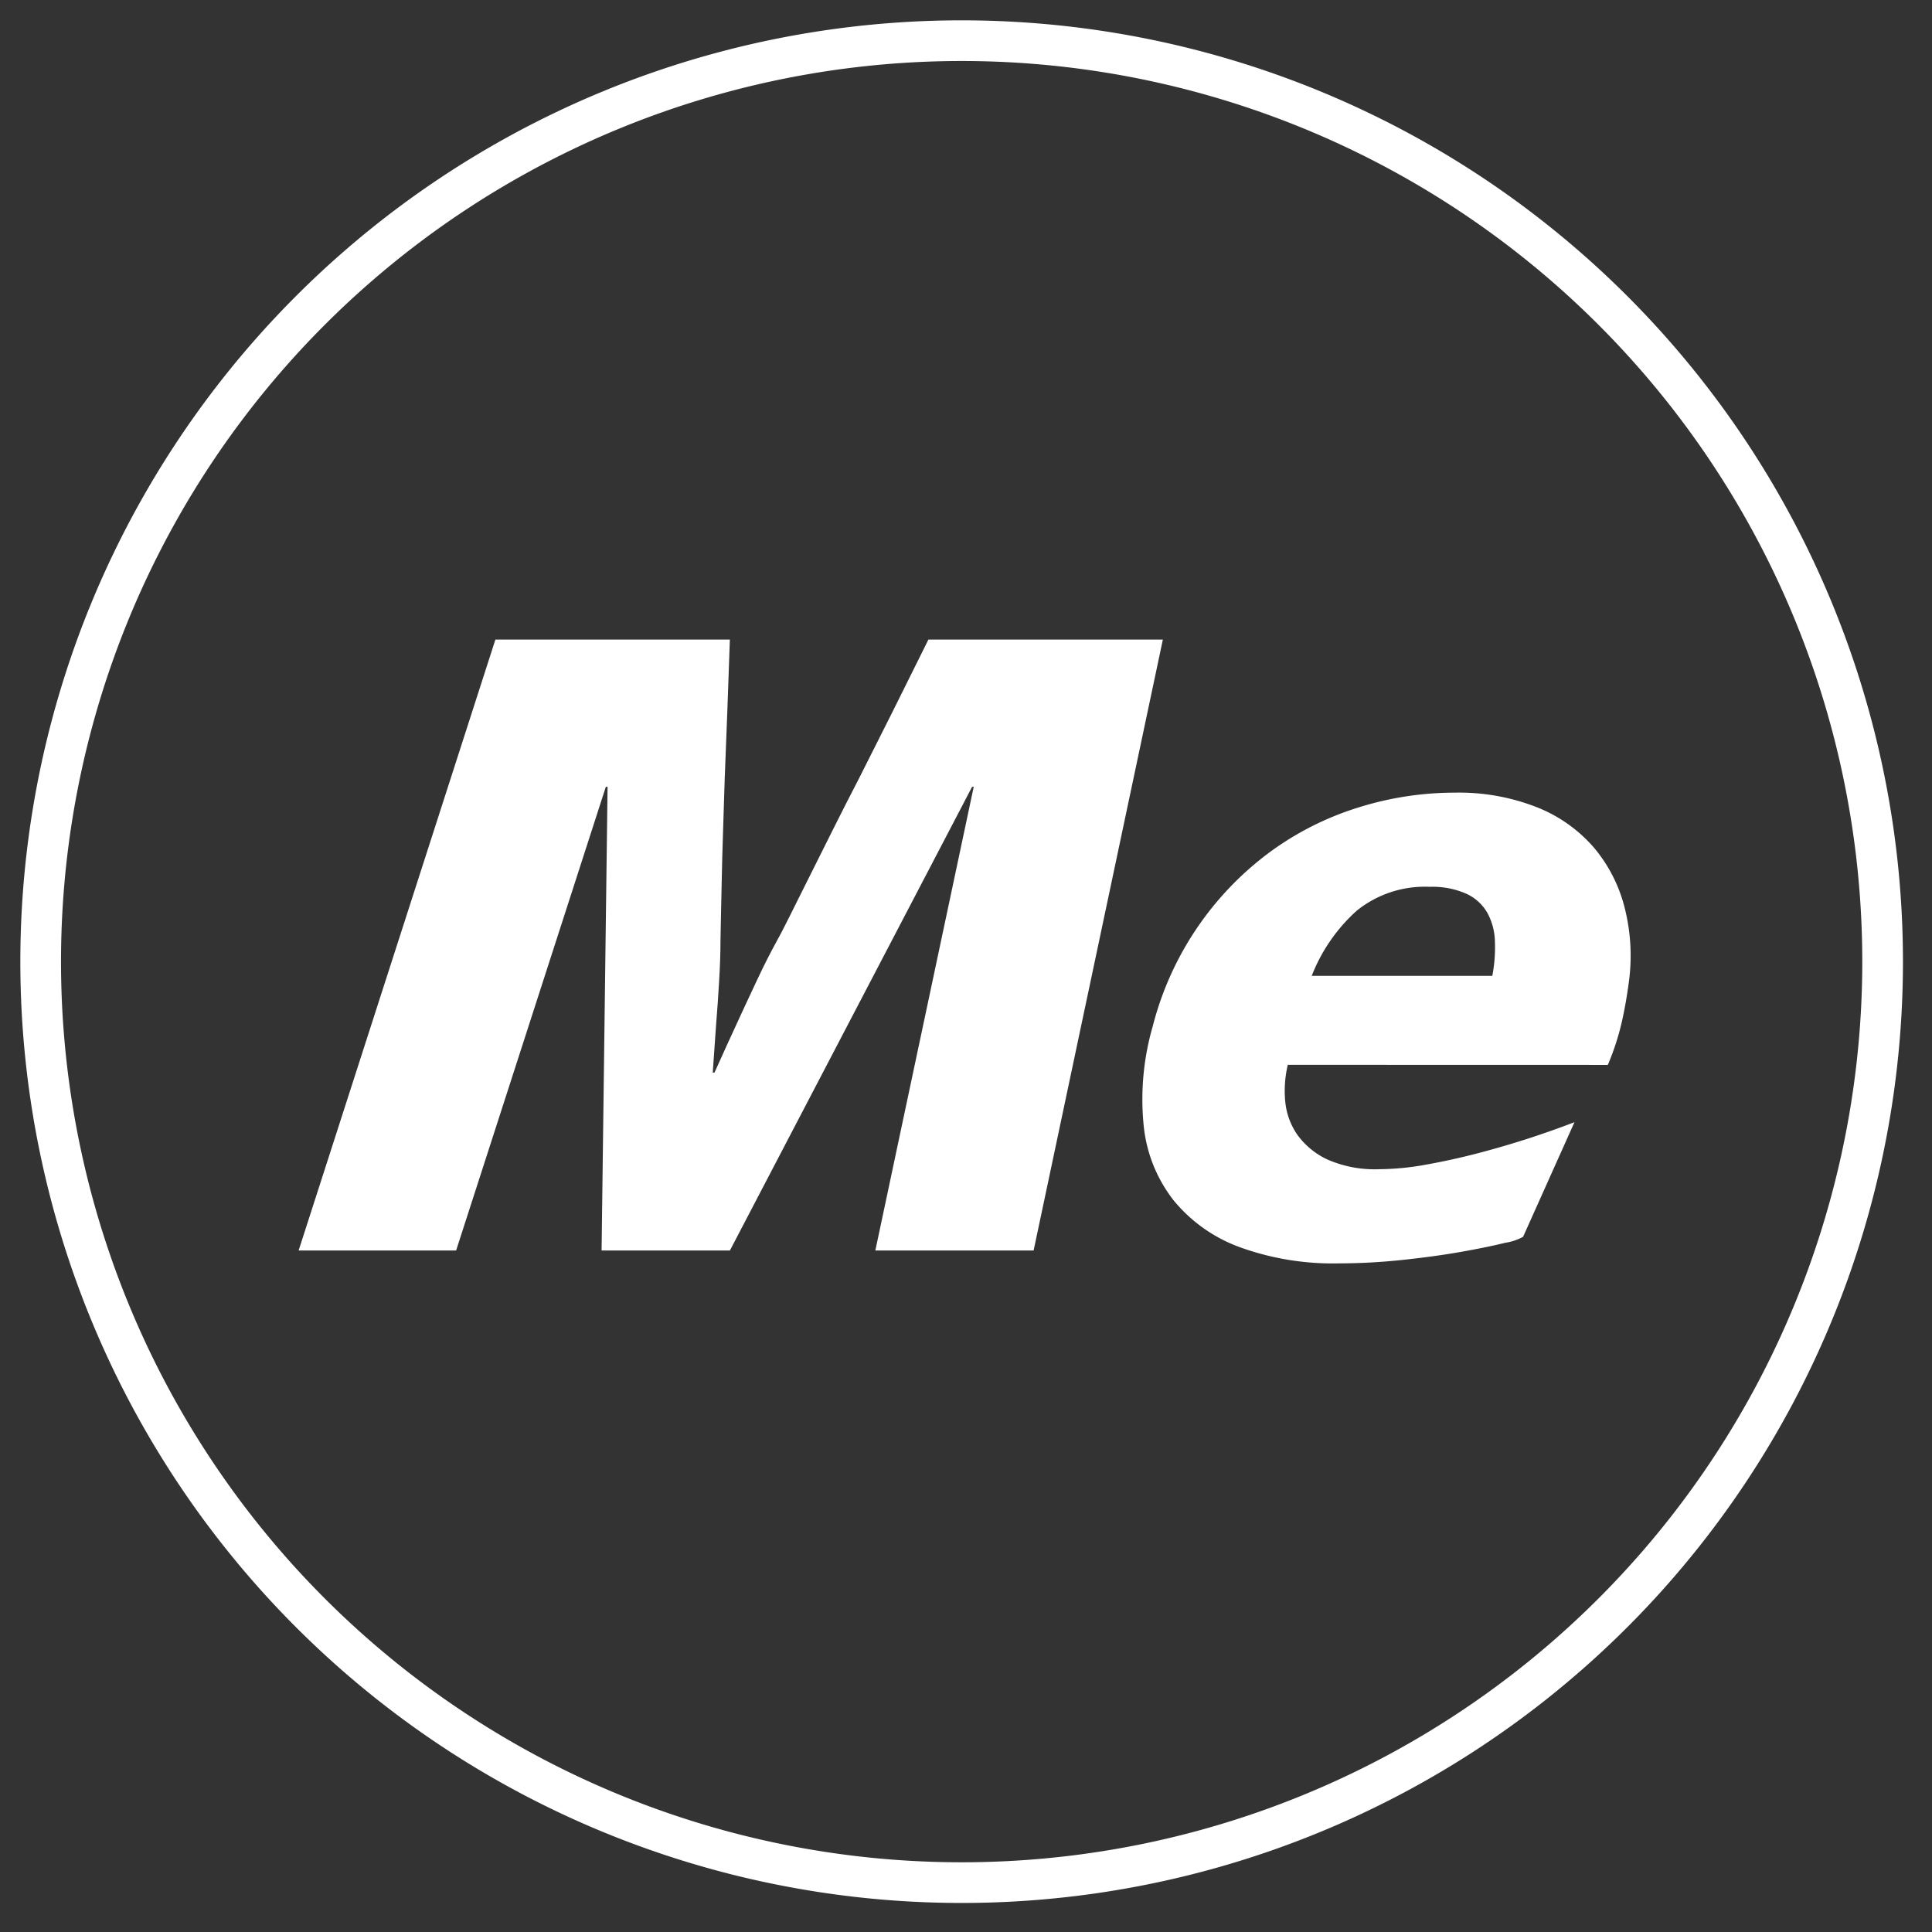 <svg xmlns="http://www.w3.org/2000/svg" xmlns:xlink="http://www.w3.org/1999/xlink" width="95" height="95" viewBox="0 0 95 95"><rect x="0" y="0" width="95" height="95" fill="#333333" stroke="none"/><defs><clipPath id="b"><rect width="95" height="95"/></clipPath></defs><g id="a" clip-path="url(#b)"><g transform="translate(-913 -493)"><g transform="translate(914 494)"><path d="M45.286.0A45.286 45.286.0 110 45.286 45.286 45.286.0 0145.286.0z" transform="translate(1 1)" fill="none" stroke="#fff" stroke-width="2"/><path d="M34.889 30.448q-.127 3.744-.253 6.816l-.082 2.609c-.028.869-.052 1.669-.065 2.4s-.028 1.36-.041 1.894-.021.9-.021 1.092c0 .562-.02 1.214-.065 1.957s-.089 1.452-.147 2.125q-.083 1.177-.168 2.4h.086c.363-.813.729-1.613 1.092-2.4.308-.673.64-1.38.989-2.125s.682-1.4.99-1.957c.113-.195.3-.56.568-1.092s.582-1.164.945-1.894.764-1.529 1.2-2.4.876-1.74 1.328-2.609q1.557-3.072 3.407-6.816H56.18L49.825 60.489H42.042l4.838-22.8H46.8l-11.909 22.8h-6.31l.294-22.8h-.085l-7.362 22.8H13.684L23.36 30.448z" fill="#fff"/><path d="M62.323 51.359a5.539 5.539.0 00-.127 1.787 3.456 3.456.0 00.589 1.642 3.826 3.826.0 001.473 1.221 5.8 5.8.0 002.568.483 13.285 13.285.0 002.335-.232q1.284-.231 2.565-.568t2.506-.736q1.216-.4 2.188-.777l-2.527 5.637a2.656 2.656.0 01-.883.295q-.843.21-2.144.441t-2.9.4a29.593 29.593.0 01-3.115.17 13.424 13.424.0 01-4.9-.8 7.555 7.555.0 01-3.239-2.294 7.109 7.109.0 01-1.473-3.66 12.938 12.938.0 01.442-4.9A15.391 15.391.0 0161.44 40.9a14.7 14.7.0 014.334-2.188 15.834 15.834.0 014.753-.736 10.481 10.481.0 014.041.716 7.214 7.214.0 012.8 1.977A7.361 7.361.0 0178.878 43.6a9.581 9.581.0 01.233 3.555c-.085.674-.2 1.361-.356 2.063a12.626 12.626.0 01-.695 2.145zM72.38 46.983a7.427 7.427.0 00.126-1.726 3.057 3.057.0 00-.38-1.388 2.29 2.29.0 00-1.03-.925 4.114 4.114.0 00-1.788-.337 5.329 5.329.0 00-3.6 1.178 8.409 8.409.0 00-2.208 3.2z" fill="#fff"/></g></g></g></svg>